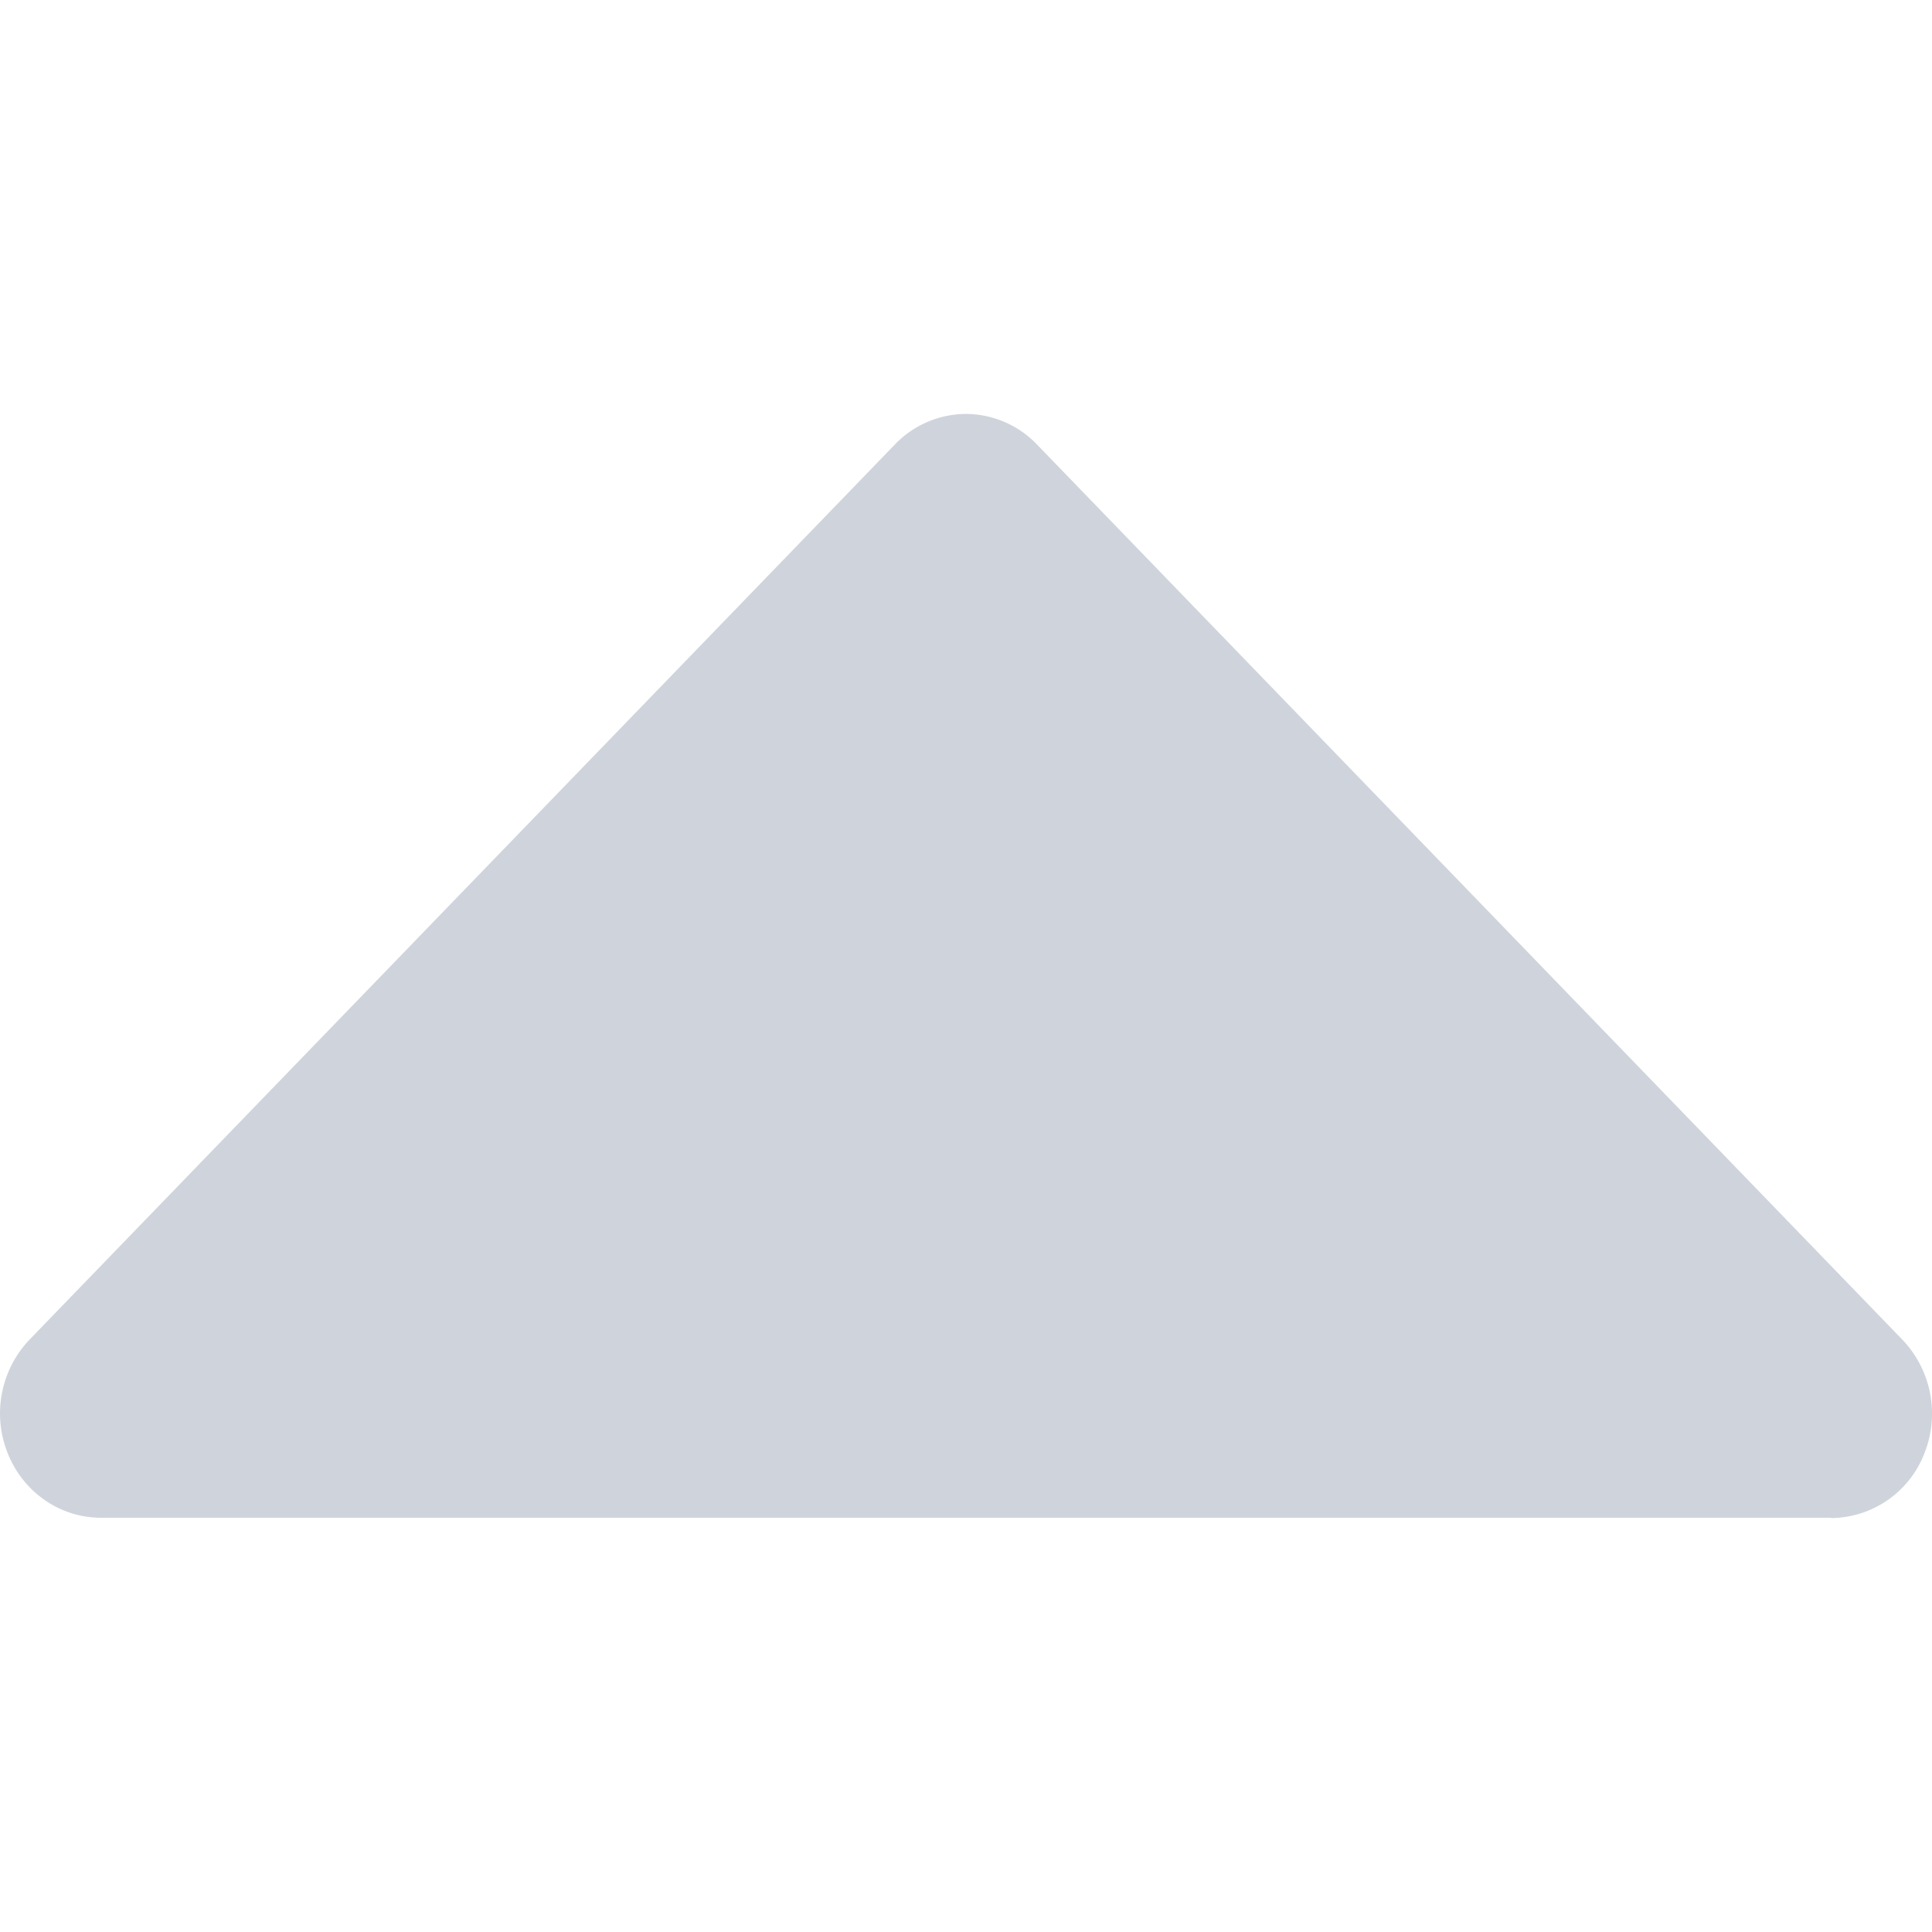 <svg width="12" height="12" viewBox="0 0 12 12" xmlns="http://www.w3.org/2000/svg">
    <path d="M11.374 9.429a.627.627 0 0 0 .578-.4.665.665 0 0 0-.135-.707l-5.375-5.56A.615.615 0 0 0 6 2.571a.615.615 0 0 0-.442.19L.183 8.321a.665.665 0 0 0-.135.706c.097.242.325.4.578.4h10.748z" fill="#cfd4dc" fill-rule="evenodd"/>
</svg>
